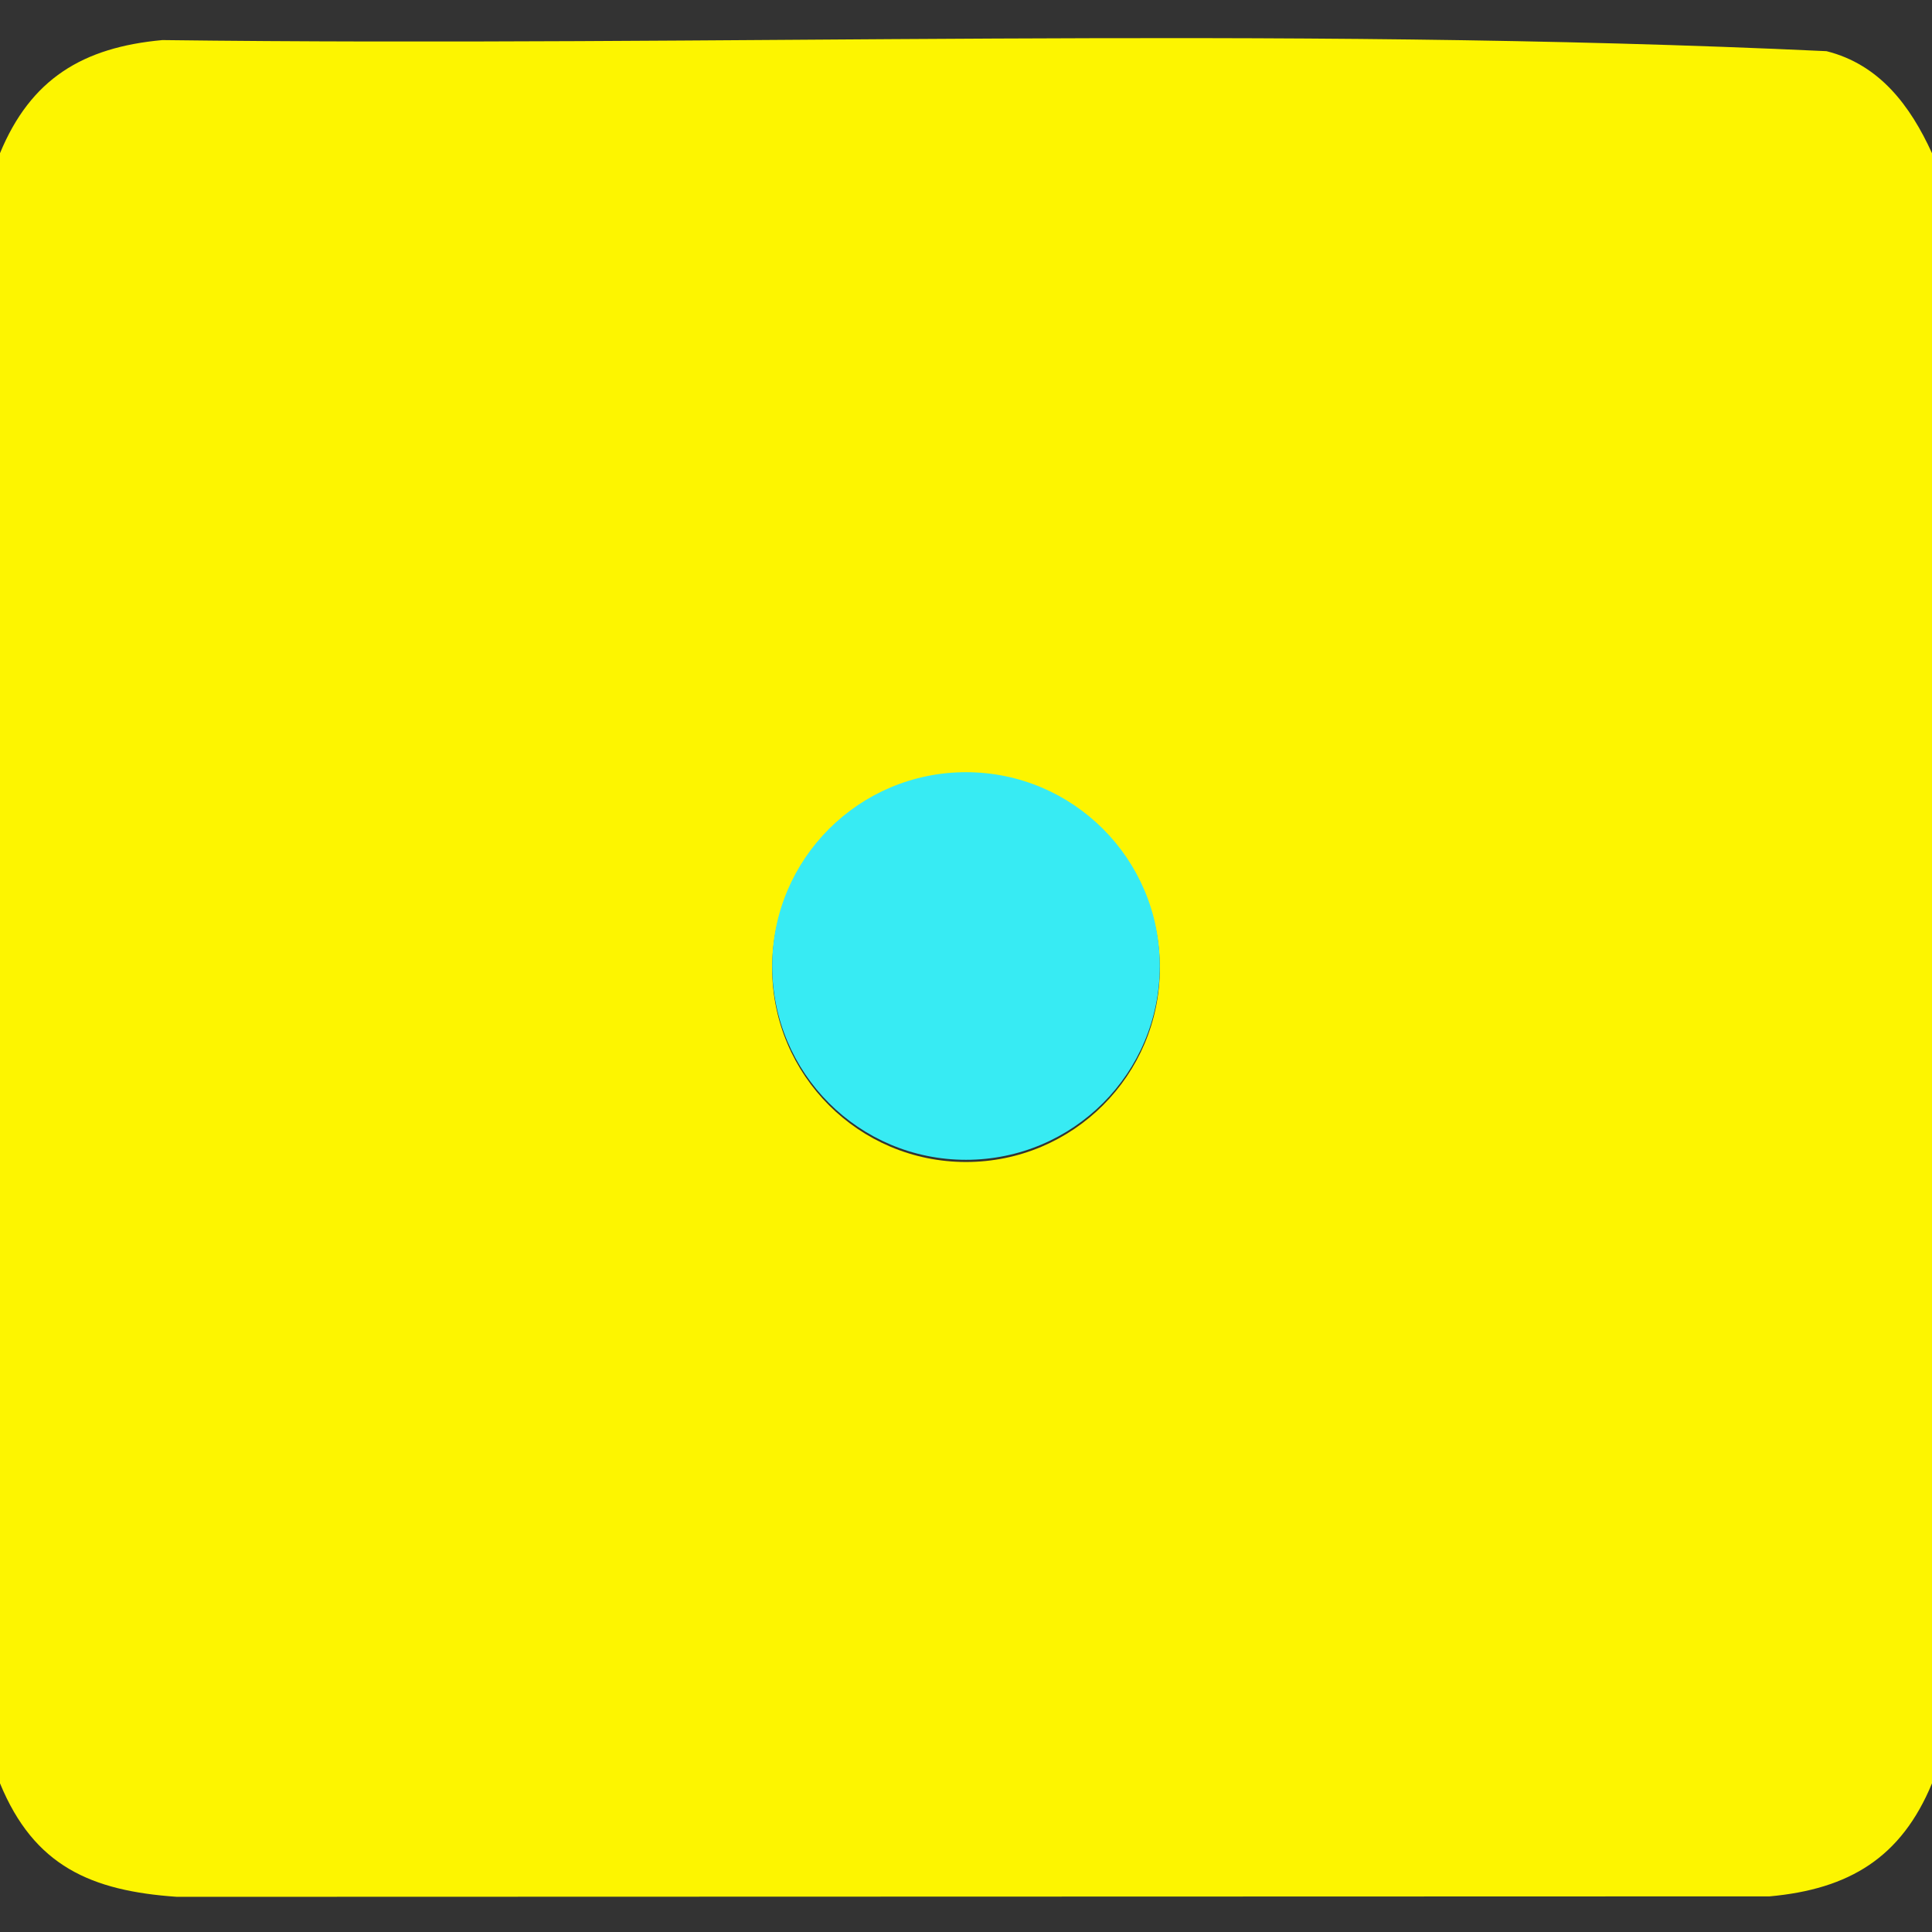 <?xml version="1.0" encoding="UTF-8"?>
<svg id="Layer_1" xmlns="http://www.w3.org/2000/svg" version="1.1" viewBox="0 0 256 256">
  <rect x="0" y="0" width="256" height="256" fill="#333333" stroke="none"/>
  <!-- Generator: Adobe Illustrator 29.3.1, SVG Export Plug-In . SVG Version: 2.1.0 Build 151)  -->
  <defs>
    <style>
      .st0 {
        fill: #fff;
      }

      .st1 {
        fill: #37ebf3;
      }

      .st2 {
        fill: #fdf500;
      }
    </style>
  </defs>
  <path class="st2" d="M0,20.3C4.07,10.45,10.97,6.27,21.52,5.31c73.43.93,147.31-1.96,220.5,1.47,7.03,1.77,11.1,7.22,13.98,13.52v216c-4.07,9.85-10.97,14.02-21.52,14.98l-211.03.06C12.04,250.55,4.51,247.25,0,236.3V20.3ZM153.68,128.29c0-14.18-11.5-25.68-25.68-25.68s-25.68,11.5-25.68,25.68,11.5,25.68,25.68,25.68,25.68-11.5,25.68-25.68Z"/>
  <path class="st0" d="M119.24-24.94v-20h256v20c-2.89-6.3-6.96-11.74-13.98-13.52-73.19-3.42-147.07-.54-220.5-1.47-10.54.96-17.44,5.14-21.52,14.98Z"/>
  <path class="st0" d="M-25.68,342.39c4.51,10.95,12.04,14.25,23.45,15.05l211.03-.06c10.54-.96,17.44-5.14,21.52-14.98v20H-25.68v-20Z"/>
  <circle class="st1" cx="128" cy="128" r="25.68"/>
</svg>